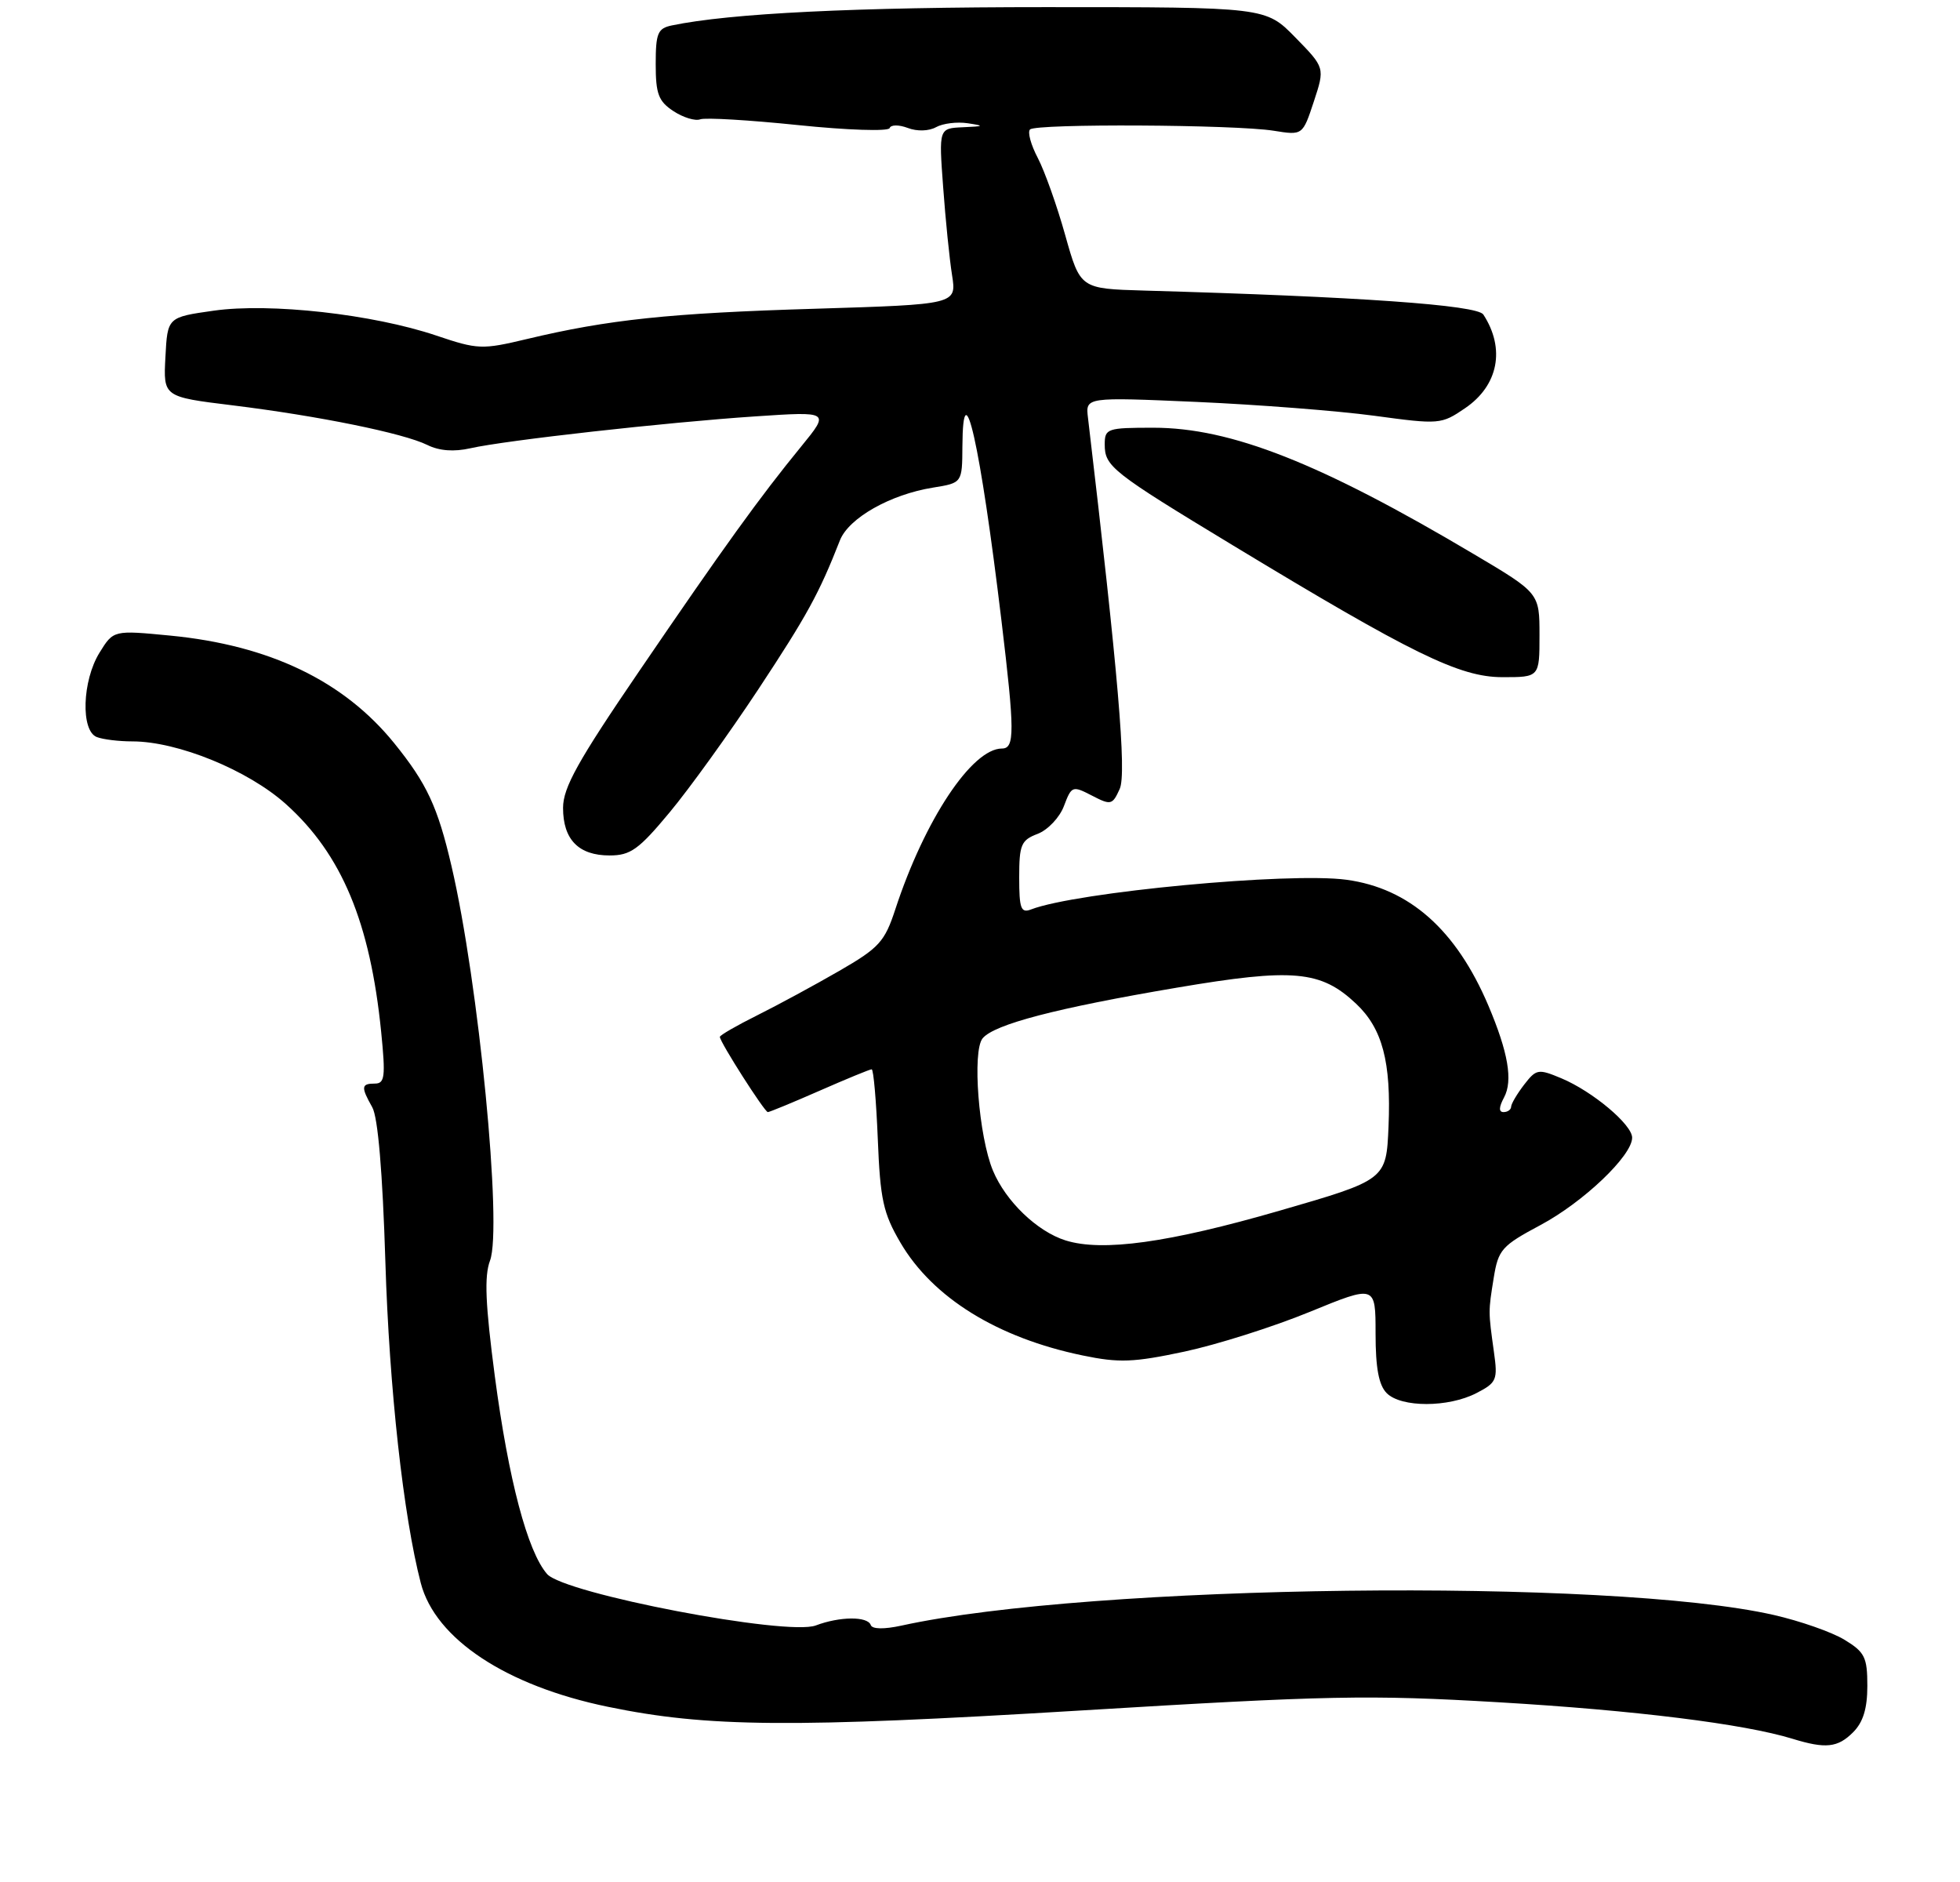 <?xml version="1.0" encoding="UTF-8" standalone="no"?>
<!DOCTYPE svg PUBLIC "-//W3C//DTD SVG 1.1//EN" "http://www.w3.org/Graphics/SVG/1.1/DTD/svg11.dtd" >
<svg xmlns="http://www.w3.org/2000/svg" xmlns:xlink="http://www.w3.org/1999/xlink" version="1.1" viewBox="0 0 275 264">
 <g >
 <path fill="currentColor"
d=" M 260.00 243.00 C 261.41 241.59 262.00 239.67 262.00 236.49 C 262.00 232.47 261.64 231.75 258.79 230.02 C 257.02 228.94 252.55 227.38 248.86 226.54 C 225.91 221.32 153.03 222.21 126.50 228.03 C 124.03 228.57 122.37 228.54 122.17 227.95 C 121.73 226.71 117.83 226.74 114.47 228.01 C 110.46 229.54 79.16 223.55 76.76 220.80 C 74.01 217.65 71.35 207.57 69.43 193.08 C 68.10 182.96 67.93 179.02 68.75 176.84 C 70.51 172.19 67.16 137.81 63.35 121.50 C 61.41 113.16 59.89 109.91 55.31 104.25 C 48.23 95.51 37.81 90.51 23.89 89.16 C 15.92 88.39 15.92 88.39 13.96 91.56 C 11.53 95.49 11.31 102.52 13.58 103.39 C 14.45 103.73 16.69 104.00 18.56 104.00 C 24.94 104.00 34.82 108.04 40.13 112.81 C 47.95 119.83 51.94 129.40 53.48 144.75 C 54.11 151.03 53.99 152.00 52.60 152.00 C 50.68 152.00 50.62 152.47 52.23 155.32 C 53.03 156.72 53.68 164.44 54.07 177.00 C 54.61 194.70 56.60 212.69 59.04 222.07 C 61.08 229.91 71.02 236.48 85.28 239.42 C 99.25 242.31 111.09 242.40 151.50 239.95 C 186.41 237.83 192.03 237.72 210.30 238.79 C 229.34 239.91 244.72 241.82 251.50 243.91 C 256.16 245.34 257.84 245.16 260.00 243.00 Z  M 207.15 195.42 C 209.99 193.96 210.16 193.56 209.61 189.67 C 208.81 183.91 208.81 184.01 209.58 179.24 C 210.22 175.29 210.70 174.75 216.15 171.84 C 222.16 168.63 229.00 162.12 229.00 159.59 C 229.00 157.75 223.44 153.09 219.07 151.26 C 215.82 149.90 215.55 149.95 213.84 152.16 C 212.85 153.45 212.03 154.84 212.02 155.25 C 212.01 155.66 211.53 156.00 210.96 156.00 C 210.27 156.00 210.29 155.32 211.03 153.94 C 212.29 151.58 211.61 147.62 208.82 141.04 C 204.30 130.42 197.74 124.61 188.92 123.41 C 180.91 122.32 151.03 125.13 144.67 127.57 C 143.24 128.12 143.00 127.47 143.00 123.08 C 143.00 118.48 143.27 117.85 145.59 116.97 C 147.02 116.42 148.68 114.67 149.28 113.06 C 150.35 110.24 150.47 110.19 153.20 111.60 C 155.86 112.98 156.08 112.93 157.10 110.67 C 158.09 108.51 156.88 94.36 152.65 58.60 C 152.30 55.70 152.30 55.70 167.90 56.38 C 176.48 56.76 187.70 57.63 192.82 58.32 C 201.95 59.56 202.22 59.54 205.56 57.26 C 210.23 54.09 211.24 48.91 208.12 44.12 C 207.25 42.79 190.73 41.62 160.53 40.76 C 151.57 40.50 151.57 40.50 149.46 33.00 C 148.31 28.88 146.57 24.00 145.61 22.16 C 144.64 20.32 144.15 18.52 144.52 18.16 C 145.37 17.32 173.30 17.47 178.71 18.34 C 182.77 18.99 182.77 18.99 184.34 14.24 C 185.90 9.50 185.90 9.50 181.74 5.25 C 177.58 1.00 177.58 1.00 146.71 1.00 C 119.94 1.00 102.46 1.86 94.25 3.57 C 92.28 3.98 92.00 4.66 92.00 9.00 C 92.00 13.18 92.39 14.21 94.49 15.59 C 95.86 16.49 97.55 17.00 98.24 16.74 C 98.93 16.47 105.12 16.84 112.00 17.55 C 118.88 18.26 124.64 18.45 124.82 17.97 C 124.99 17.48 126.12 17.48 127.37 17.95 C 128.67 18.45 130.32 18.40 131.33 17.84 C 132.28 17.31 134.28 17.06 135.78 17.29 C 138.18 17.65 138.10 17.72 135.11 17.85 C 131.72 18.00 131.72 18.00 132.33 26.25 C 132.66 30.79 133.22 36.35 133.58 38.60 C 134.22 42.70 134.22 42.70 114.36 43.31 C 93.93 43.92 85.35 44.83 73.92 47.56 C 67.63 49.06 67.05 49.04 61.21 47.07 C 52.30 44.07 37.88 42.46 29.99 43.58 C 23.50 44.50 23.50 44.50 23.21 50.08 C 22.91 55.67 22.91 55.67 32.64 56.86 C 44.73 58.35 56.62 60.77 59.96 62.42 C 61.63 63.25 63.70 63.40 66.00 62.88 C 70.91 61.77 93.50 59.24 105.96 58.41 C 116.43 57.71 116.43 57.71 112.43 62.61 C 106.56 69.79 101.60 76.67 89.68 94.15 C 81.08 106.75 79.00 110.48 79.00 113.33 C 79.00 117.77 81.18 120.00 85.53 120.00 C 88.46 120.00 89.62 119.17 93.95 113.96 C 96.72 110.64 102.32 102.86 106.40 96.69 C 113.24 86.32 114.91 83.29 117.85 75.79 C 119.09 72.66 124.92 69.36 130.91 68.40 C 135.00 67.74 135.00 67.74 135.03 62.62 C 135.10 51.45 137.54 62.33 140.50 86.97 C 142.38 102.62 142.39 105.00 140.58 105.00 C 136.37 105.00 129.73 115.01 125.62 127.55 C 124.13 132.10 123.36 132.96 117.74 136.20 C 114.31 138.18 109.14 140.98 106.25 142.42 C 103.36 143.86 101.00 145.22 101.00 145.45 C 101.00 146.17 107.28 156.00 107.73 156.00 C 107.97 156.00 111.24 154.65 115.00 153.00 C 118.76 151.35 122.04 150.00 122.30 150.00 C 122.56 150.00 122.94 154.40 123.16 159.78 C 123.50 168.28 123.92 170.19 126.34 174.32 C 130.87 182.05 139.96 187.67 151.91 190.14 C 157.01 191.20 159.04 191.12 166.18 189.60 C 170.76 188.62 178.66 186.12 183.75 184.03 C 193.00 180.24 193.00 180.24 193.00 187.05 C 193.00 191.90 193.45 194.31 194.57 195.43 C 196.60 197.46 203.21 197.46 207.15 195.42 Z  M 216.00 89.10 C 216.00 83.19 216.00 83.19 206.75 77.71 C 185.26 64.95 172.70 60.00 161.83 60.00 C 155.33 60.00 155.00 60.11 155.00 62.35 C 155.00 65.43 156.00 66.22 172.95 76.48 C 198.14 91.73 204.76 94.97 210.75 94.99 C 216.00 95.00 216.00 95.00 216.00 89.10 Z  M 149.50 174.00 C 145.51 172.74 141.12 168.52 139.32 164.22 C 137.32 159.43 136.38 147.45 137.87 145.65 C 139.51 143.68 148.25 141.40 165.16 138.54 C 181.45 135.78 185.32 136.13 190.27 140.80 C 193.96 144.28 195.20 148.95 194.82 158.00 C 194.50 165.50 194.50 165.50 179.50 169.84 C 163.97 174.33 154.67 175.62 149.50 174.00 Z "/>
</g>
</svg>